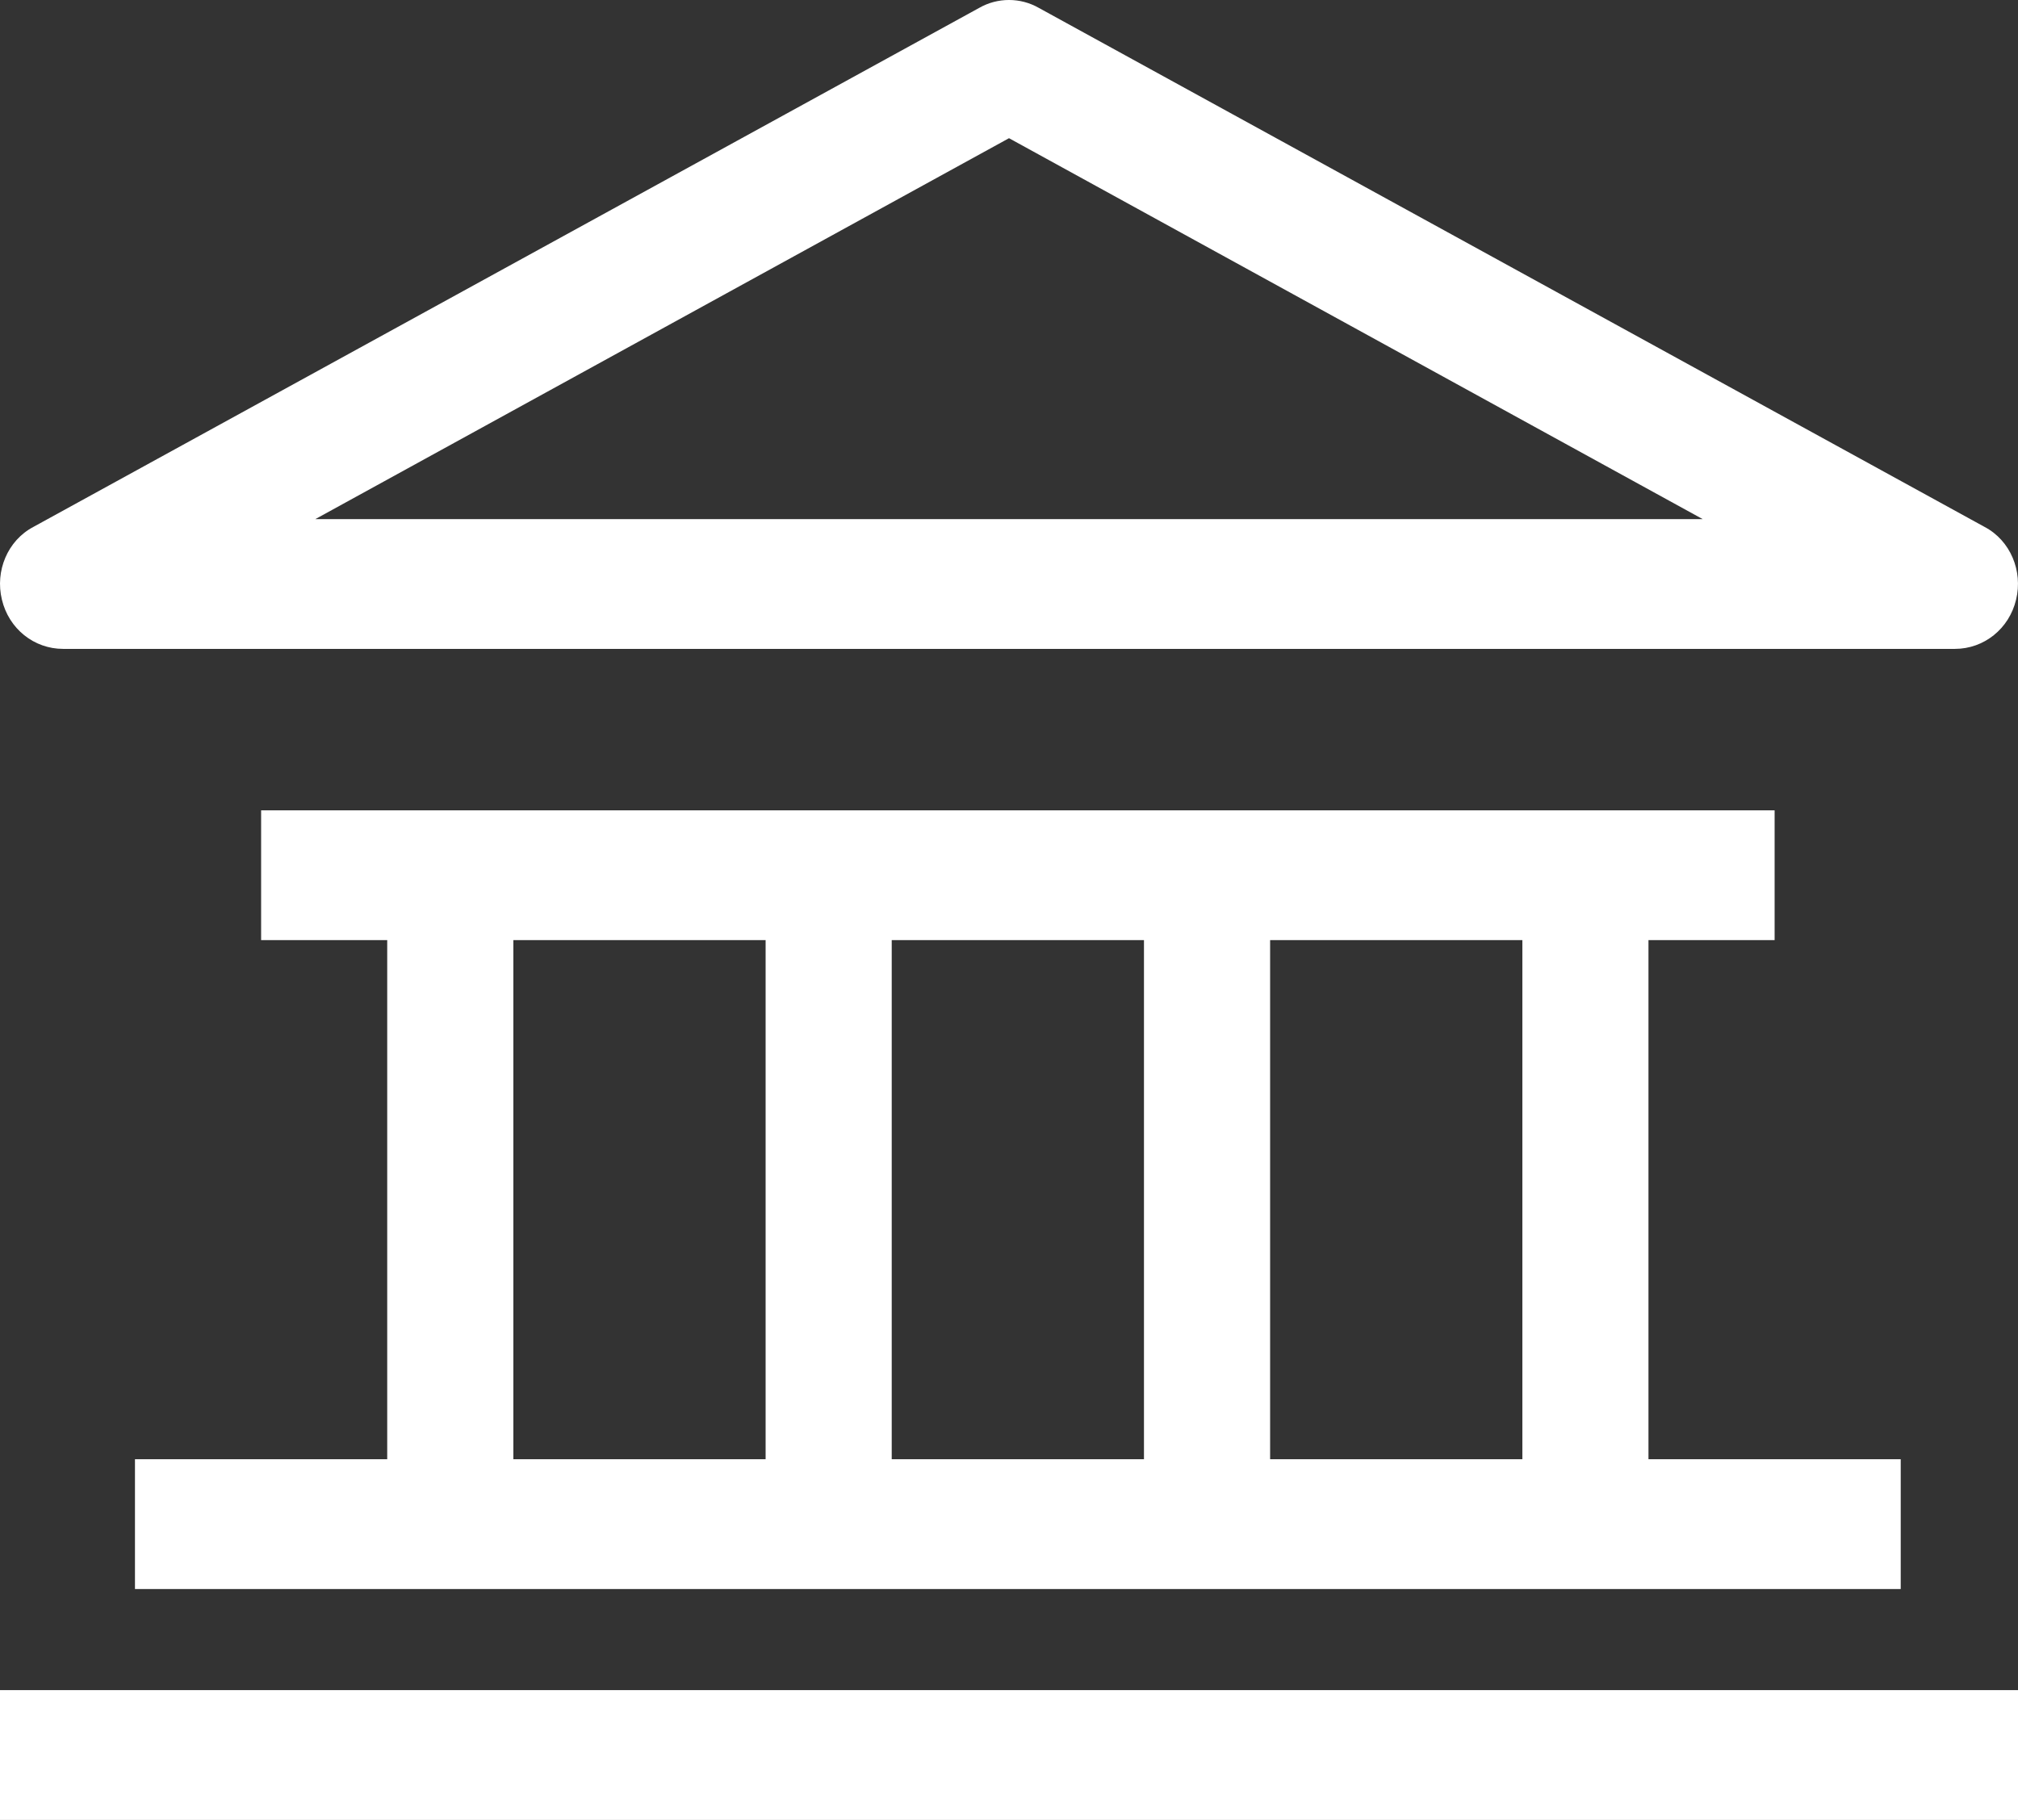 <svg width="51" height="46" viewBox="0 0 51 46" fill="none" xmlns="http://www.w3.org/2000/svg">
<rect x="0" y="0" width="51" height="46" fill="#333333" stroke="none"/>
<g id="Group 3">
<path id="Vector" d="M51 42.719H0V46H51V42.719Z" fill="white"/>
<path id="Vector_2" d="M41.661 36.883V23.762H44.849V20.482H6.599V23.762H9.786V36.883H3.411V40.164H48.036V36.883H41.661ZM19.349 36.883H12.974V23.762H19.349V36.883ZM22.536 36.883V23.762H28.911V36.883H22.536ZM38.474 36.883H32.099V23.762H38.474V36.883Z" fill="white"/>
<path id="Vector_3" d="M50.155 13.318L26.249 0.197C25.787 -0.066 25.213 -0.066 24.751 0.197L0.844 13.318C0.191 13.662 -0.128 14.433 0.048 15.155C0.223 15.893 0.86 16.401 1.594 16.401H49.406C50.139 16.401 50.777 15.893 50.952 15.155C51.127 14.433 50.809 13.662 50.155 13.318ZM7.969 13.121L25.5 3.493L43.031 13.121H7.969Z" fill="white"/>
</g>
</svg>
